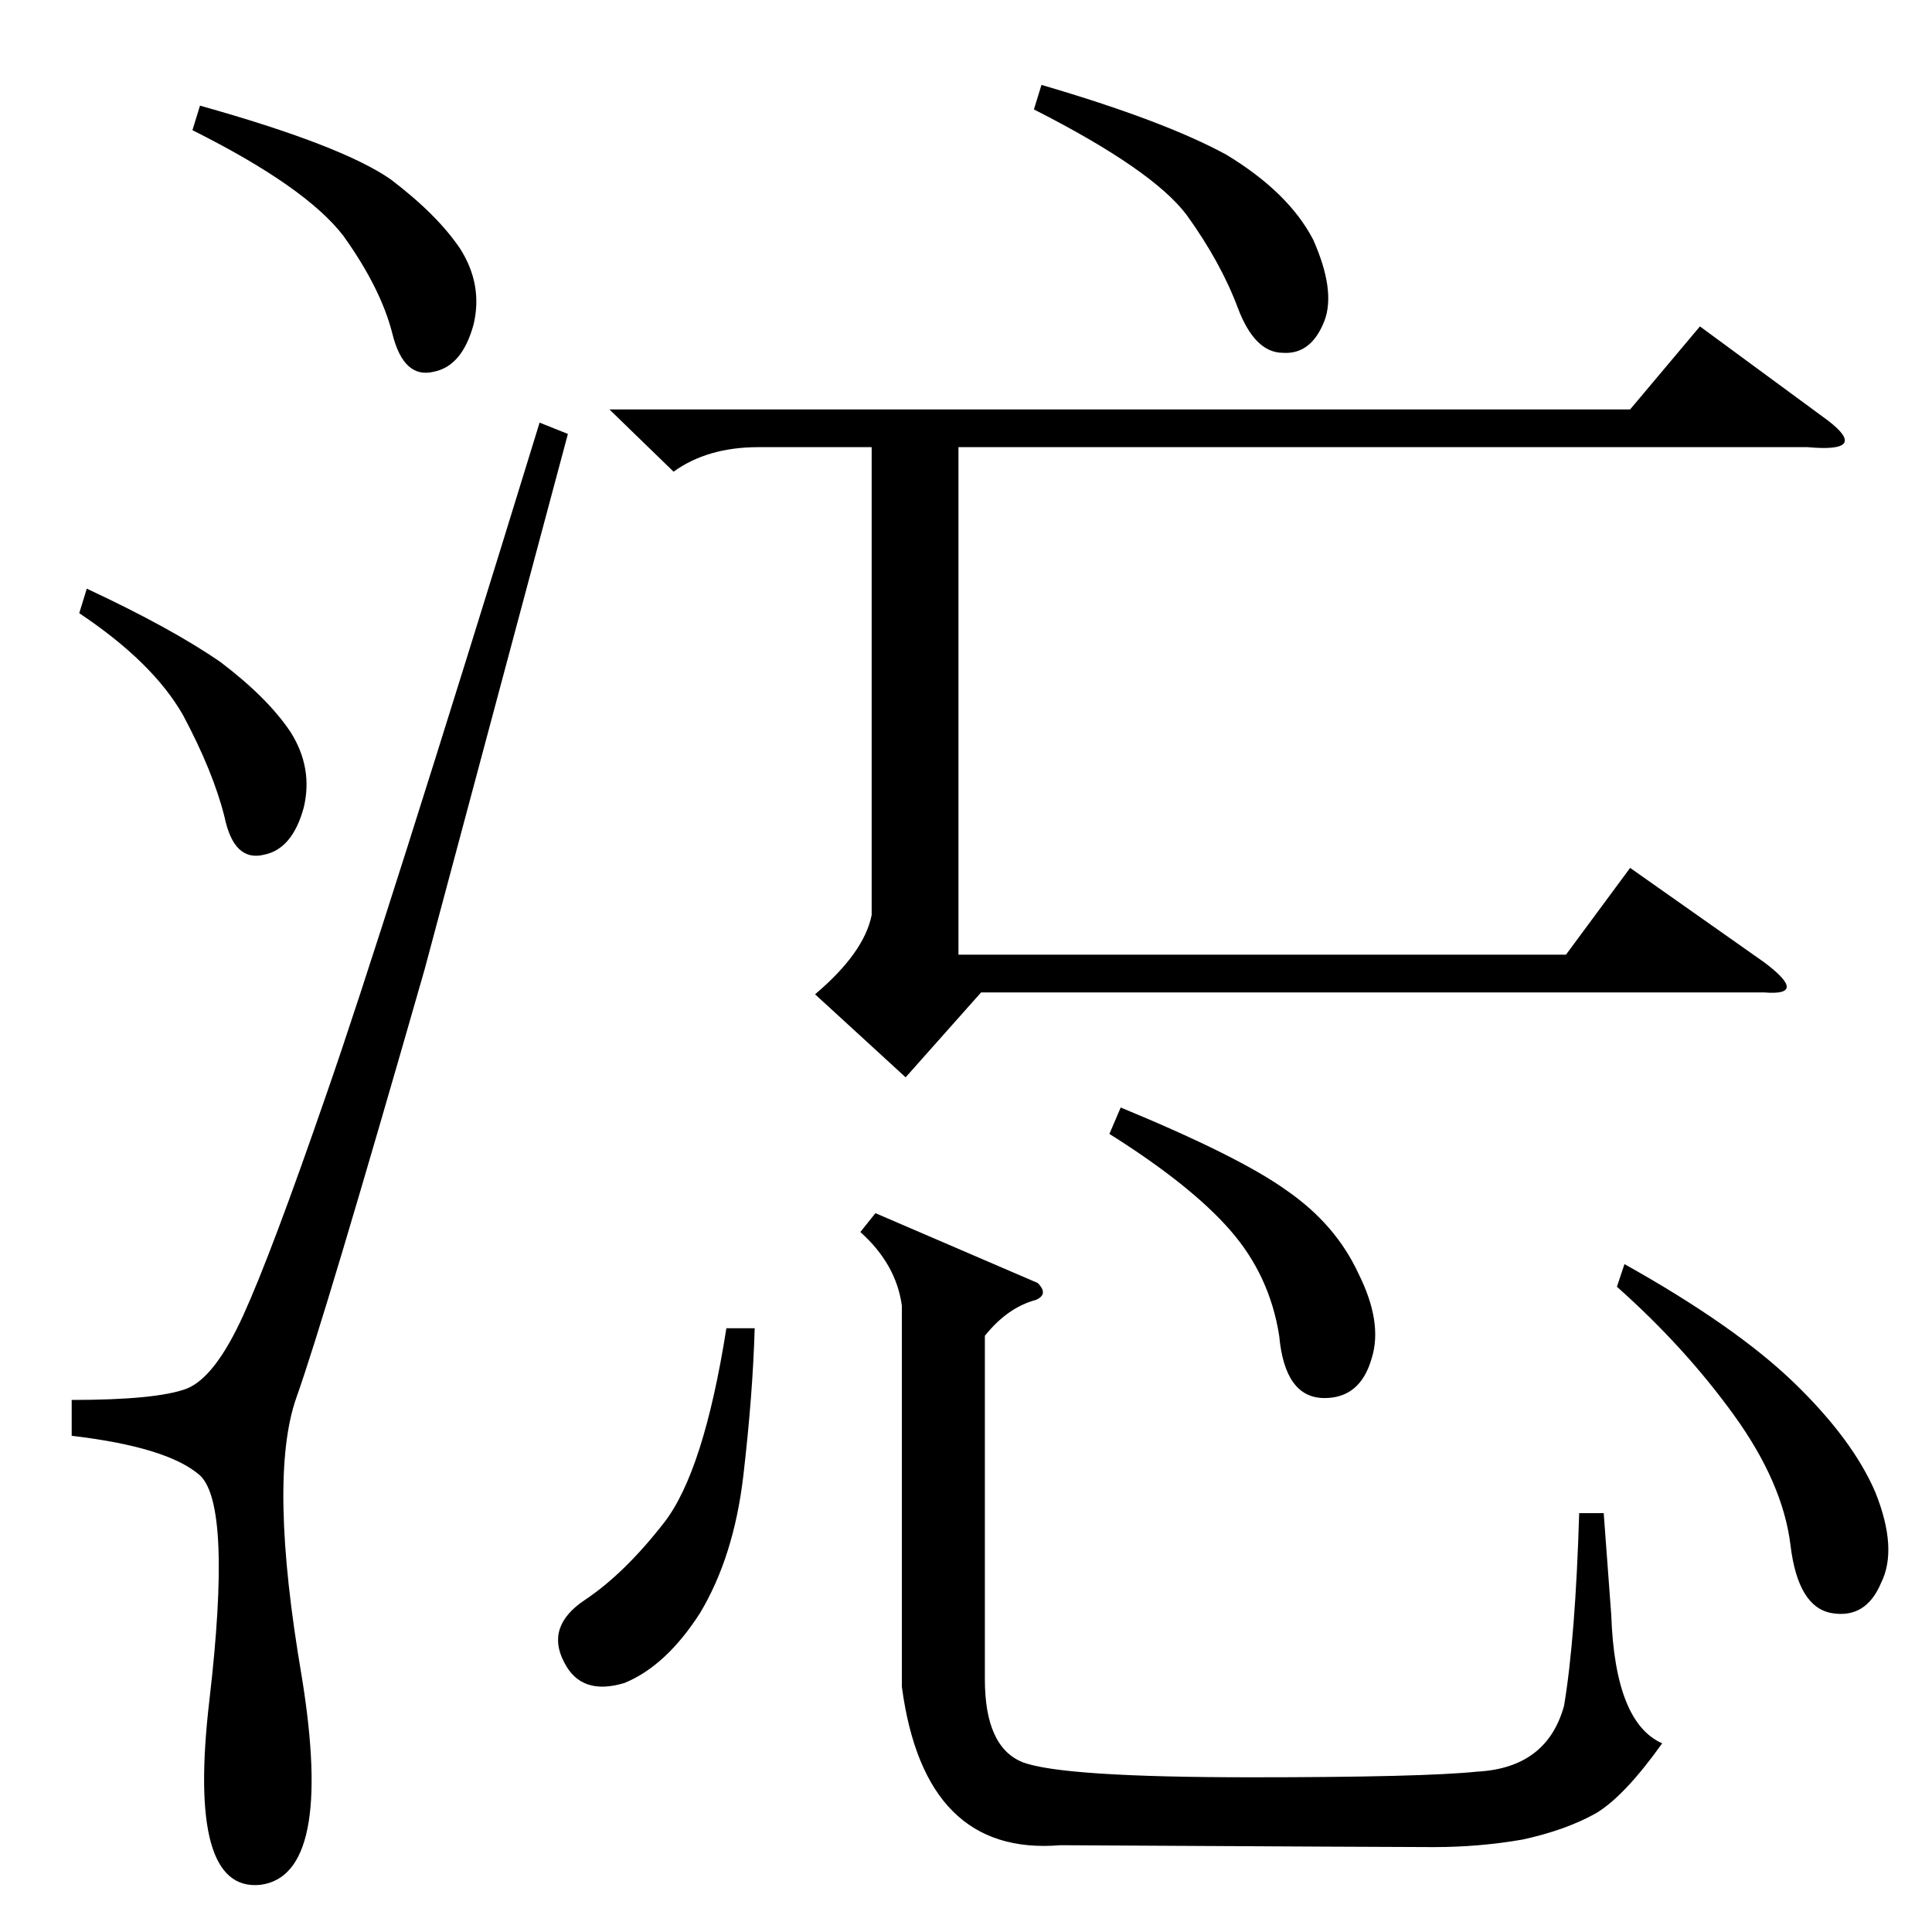 <?xml version="1.0" standalone="no"?>
<!DOCTYPE svg PUBLIC "-//W3C//DTD SVG 1.1//EN" "http://www.w3.org/Graphics/SVG/1.1/DTD/svg11.dtd" >
<svg xmlns="http://www.w3.org/2000/svg" xmlns:xlink="http://www.w3.org/1999/xlink" version="1.1" viewBox="0 -154 1024 1024">
  <g transform="matrix(1 0 0 -1 0 870)">
   <path fill="currentColor"
d="M46 712q45 -21 71 -39q25 -19 37 -37q12 -19 7 -40q-6 -22 -21 -25q-16 -4 -21 20q-6 24 -22 54q-16 28 -55 54zM106 968q75 -21 101 -39q25 -19 37 -37q12 -19 7 -40q-6 -22 -21 -25q-16 -4 -22 20t-26 52q-20 26 -80 56zM552 979q65 -19 98 -37q33 -20 46 -45
q12 -27 6 -43q-7 -18 -22 -17q-15 0 -24 24t-27 49q-18 24 -81 56zM594 437q63 -26 88 -44q26 -18 38 -44q13 -26 7 -45q-6 -21 -25 -21q-21 0 -24 33q-5 32 -26 56t-64 51zM400 320q-1 -35 -6 -78t-23 -73q-18 -28 -40 -37q-23 -7 -32 11q-10 19 11 33t42 41t33 103h15z
M861 354q59 -33 90 -63t43 -58q12 -30 3 -48q-8 -19 -26 -16t-22 36t-30 69t-62 68zM286 800l15 -6l-76 -284q-53 -185 -68 -227q-15 -43 3 -148q17 -105 -22 -110q-39 -4 -27 98q12 103 -5 119q-17 15 -68 21v19q45 0 61 6q15 6 30 39t44 117q29 83 113 356zM550 344
q6 -6 -1 -9q-15 -4 -27 -19v-182q0 -36 20 -44q21 -8 121 -8q91 0 120 3q37 2 46 35q6 36 8 102h13l4 -54q2 -57 27 -68q-20 -28 -35 -37q-16 -9 -39 -14q-23 -4 -47 -4q-17 0 -198 1q-72 -6 -84 84v202q-3 22 -22 39l8 10zM323 807h541l37 44l68 -50q22 -17 -11 -14h-450
v-269h322l34 46l71 -50q24 -18 0 -16h-415l-40 -45l-48 44q26 22 30 42v248h-60q-27 0 -45 -13z" />
  </g>

</svg>
